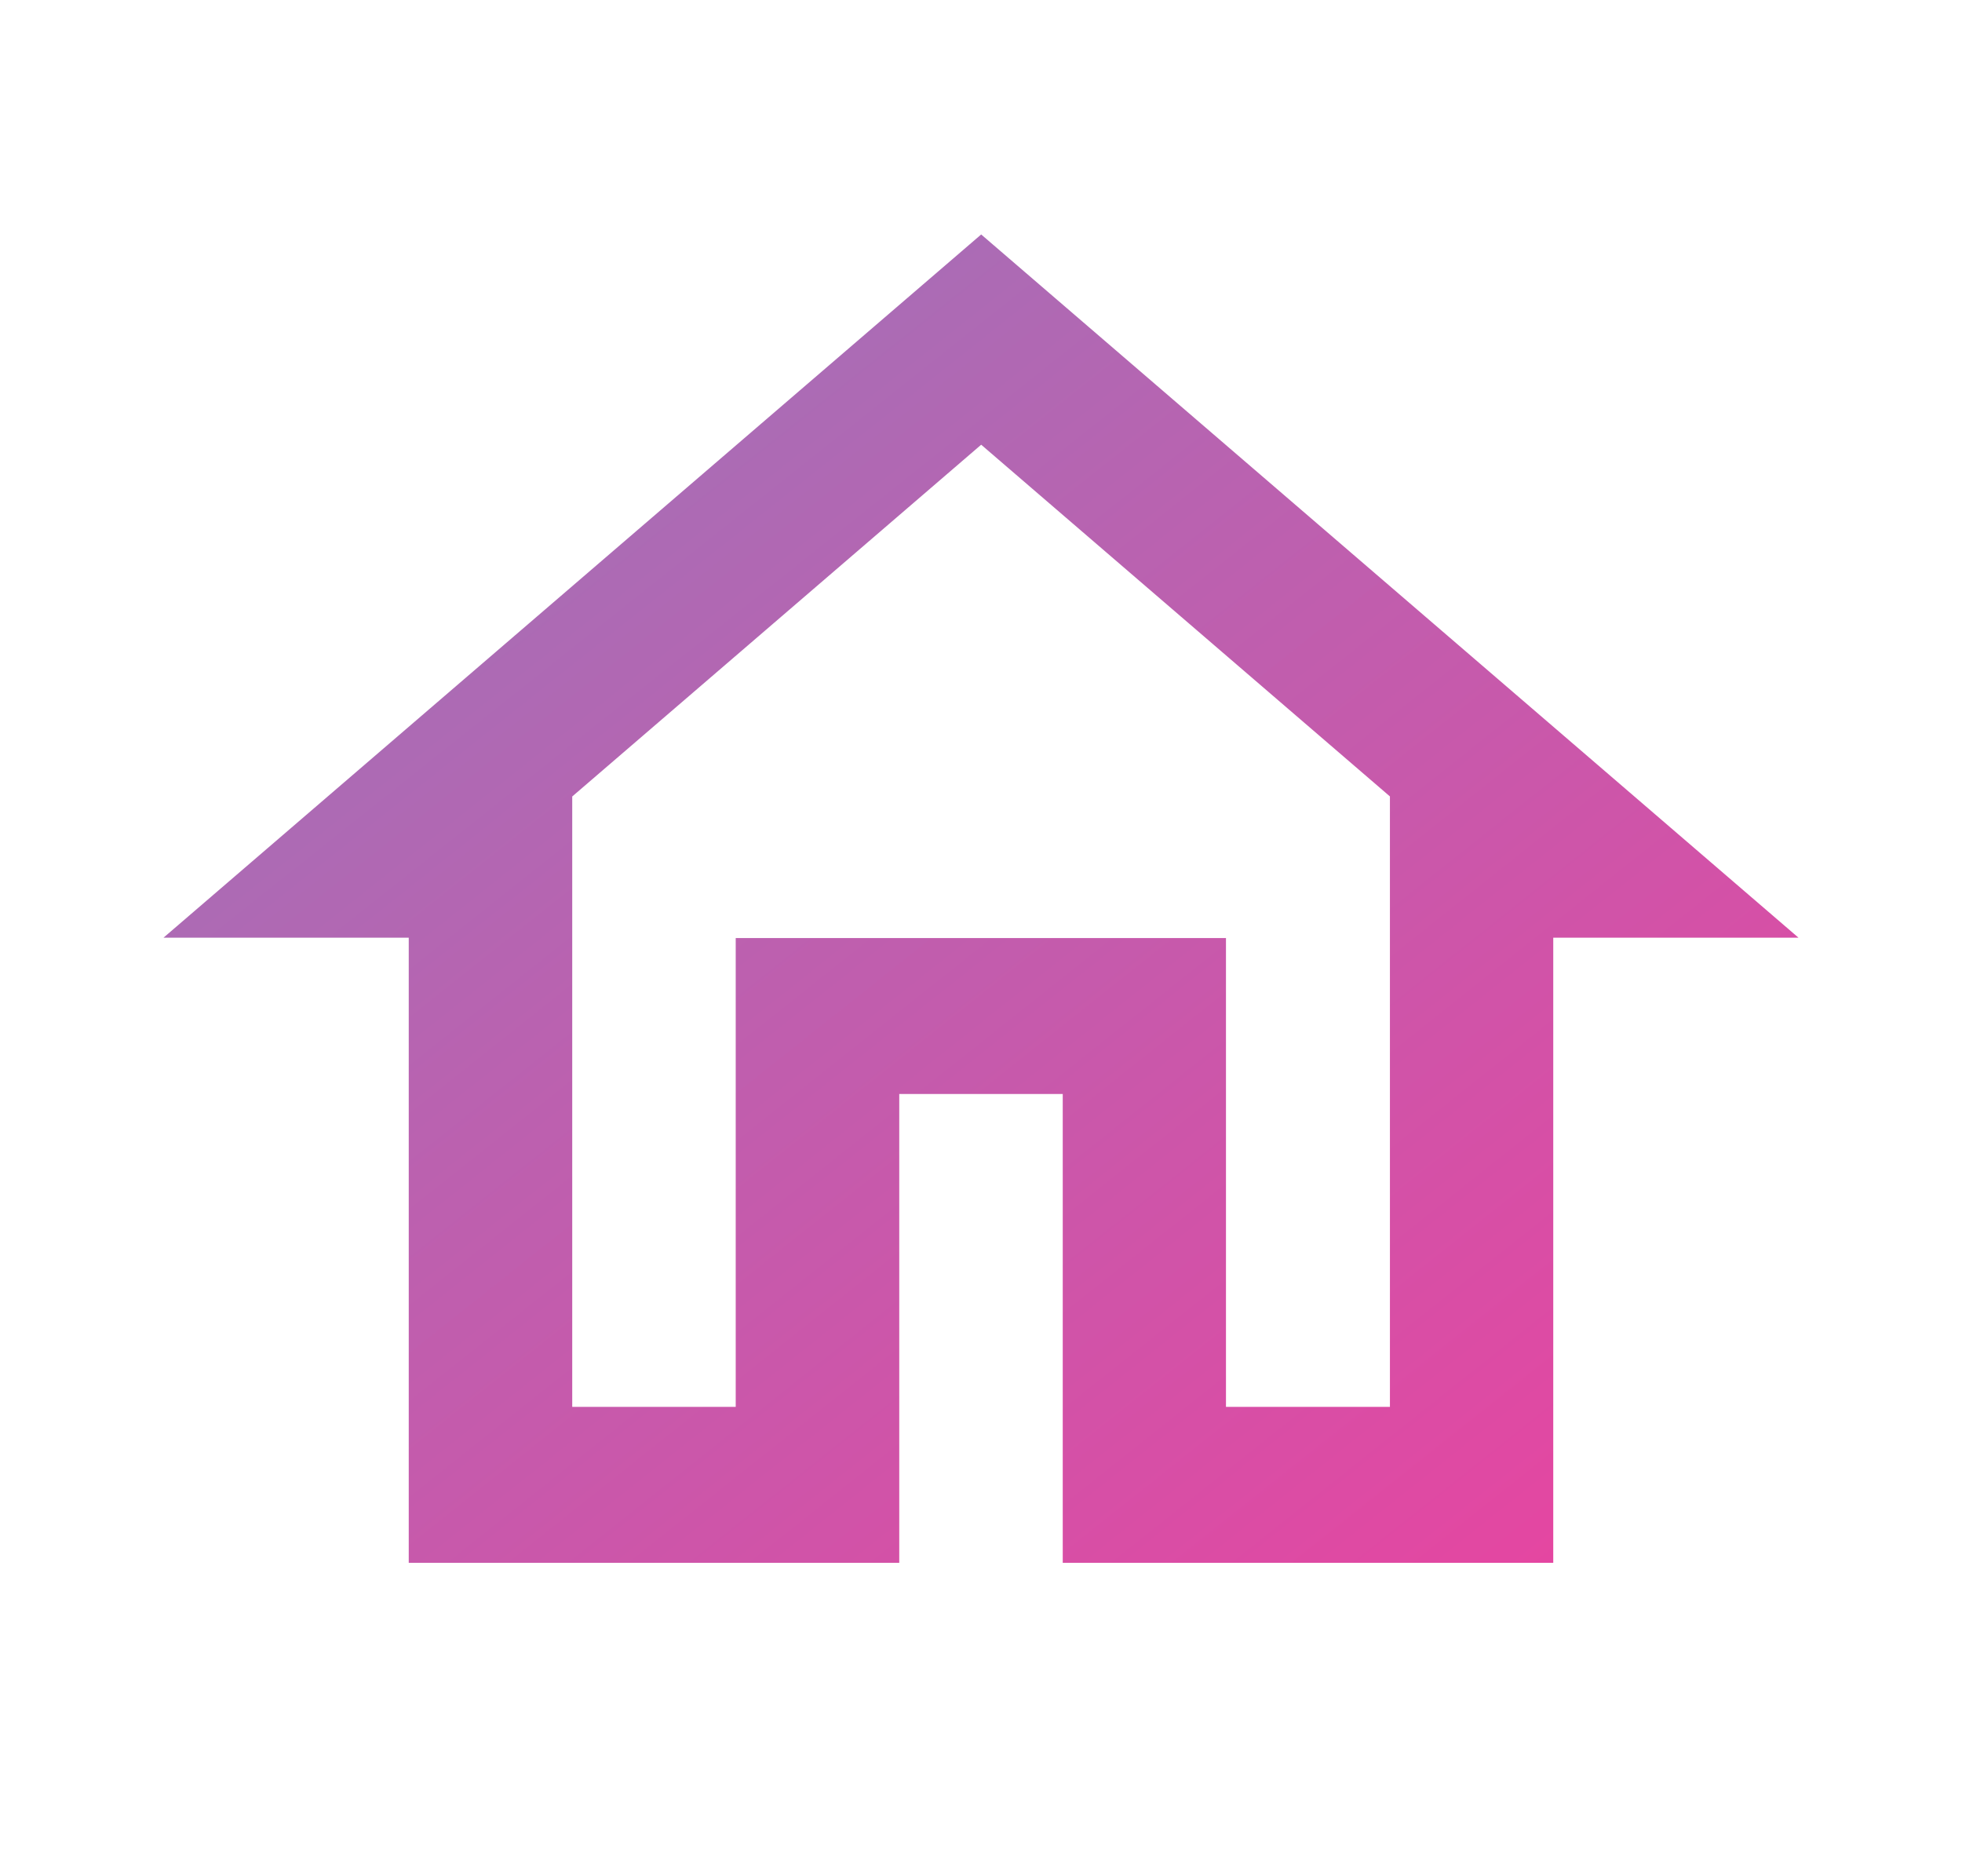 <svg id="nav-home" xmlns="http://www.w3.org/2000/svg" xmlns:xlink="http://www.w3.org/1999/xlink" width="37.671" height="36.012" viewBox="0 0 37.671 36.012">
  <defs>
    <linearGradient id="linear-gradient" x2="1" y2="1" gradientUnits="objectBoundingBox">
      <stop offset="0" stop-color="#9679bc"/>
      <stop offset="1" stop-color="#eb429f"/>
    </linearGradient>
  </defs>
  <path id="Path_3" data-name="Path 3" d="M0,0H37.671V36.012H0Z" fill="none"/>
  <path id="Path_4" data-name="Path 4" d="M17.7,7.036l7.848,6.752V25.507H22.4v-9H12.987v9H9.848V13.789L17.7,7.036M17.7,3,2,16.5H6.709v12h9.418v-9h3.139v9h9.418v-12h4.709Z" transform="translate(1.139 1.501)" fill="url(#linear-gradient)"/>
</svg>
